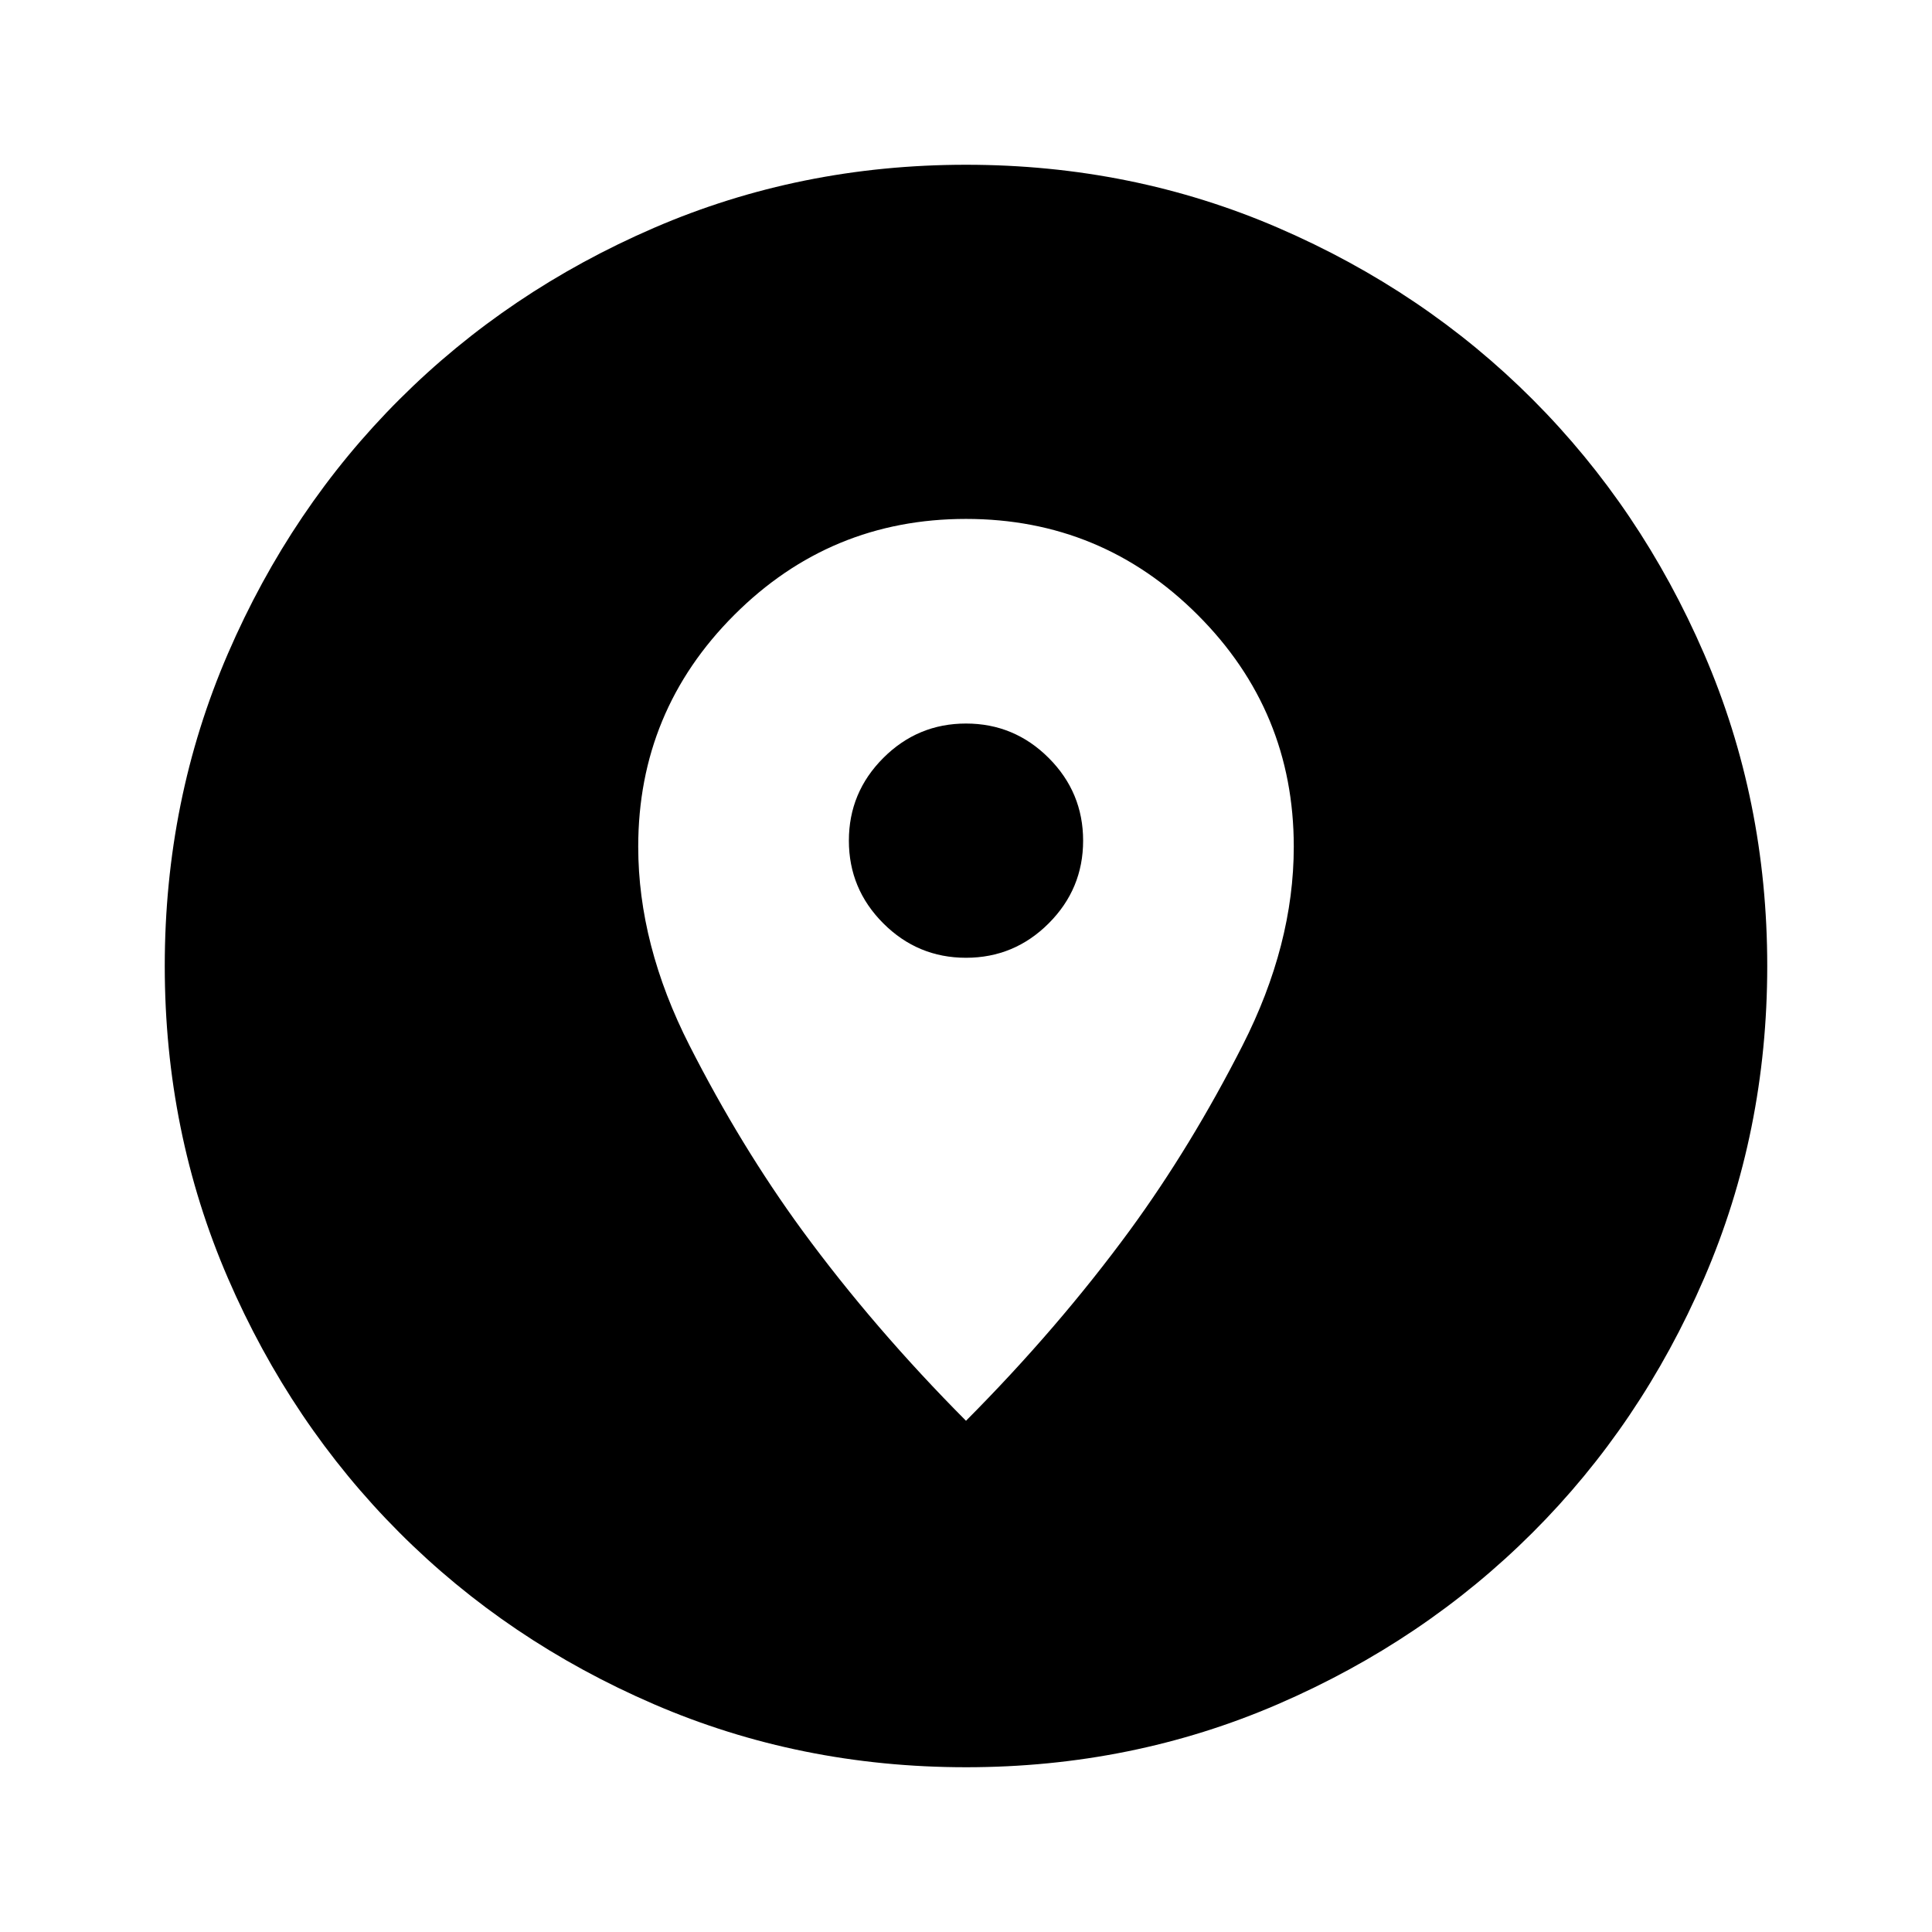 <svg xmlns="http://www.w3.org/2000/svg" height="24" viewBox="0 -960 960 960" width="24"><path d="M480-81.87q-82.58 0-155.174-31.36-72.594-31.361-126.427-85.294-53.834-53.932-85.182-126.455Q81.869-397.501 81.869-480q0-82.581 31.361-155.174 31.361-72.594 85.294-126.427 53.932-53.834 126.455-85.182Q397.501-878.131 480-878.131q82.581 0 155.174 31.361 72.594 31.361 126.427 85.294 53.834 53.932 85.182 126.455Q878.131-562.499 878.131-480q0 82.58-31.361 155.174-31.361 72.594-85.294 126.427-53.932 53.834-126.455 85.182Q562.499-81.869 480-81.869Zm0-172.152q45.717-45.956 81.435-94.674 30.478-41.717 55.956-91.793 25.479-50.076 25.479-98.794 0-67.434-47.718-115.152Q547.435-702.152 480-702.152t-115.152 47.717q-47.718 47.718-47.718 115.152 0 48.718 25.479 98.794 25.478 50.076 55.956 91.793 35.718 48.718 81.435 94.674Zm0-230.065q-23.989 0-41.092-17.103-17.104-17.103-17.104-41.093 0-23.989 17.104-41.092 17.103-17.103 41.092-17.103 23.989 0 41.092 17.103 17.104 17.103 17.104 41.092 0 23.99-17.104 41.093-17.103 17.103-41.092 17.103Z"/></svg>